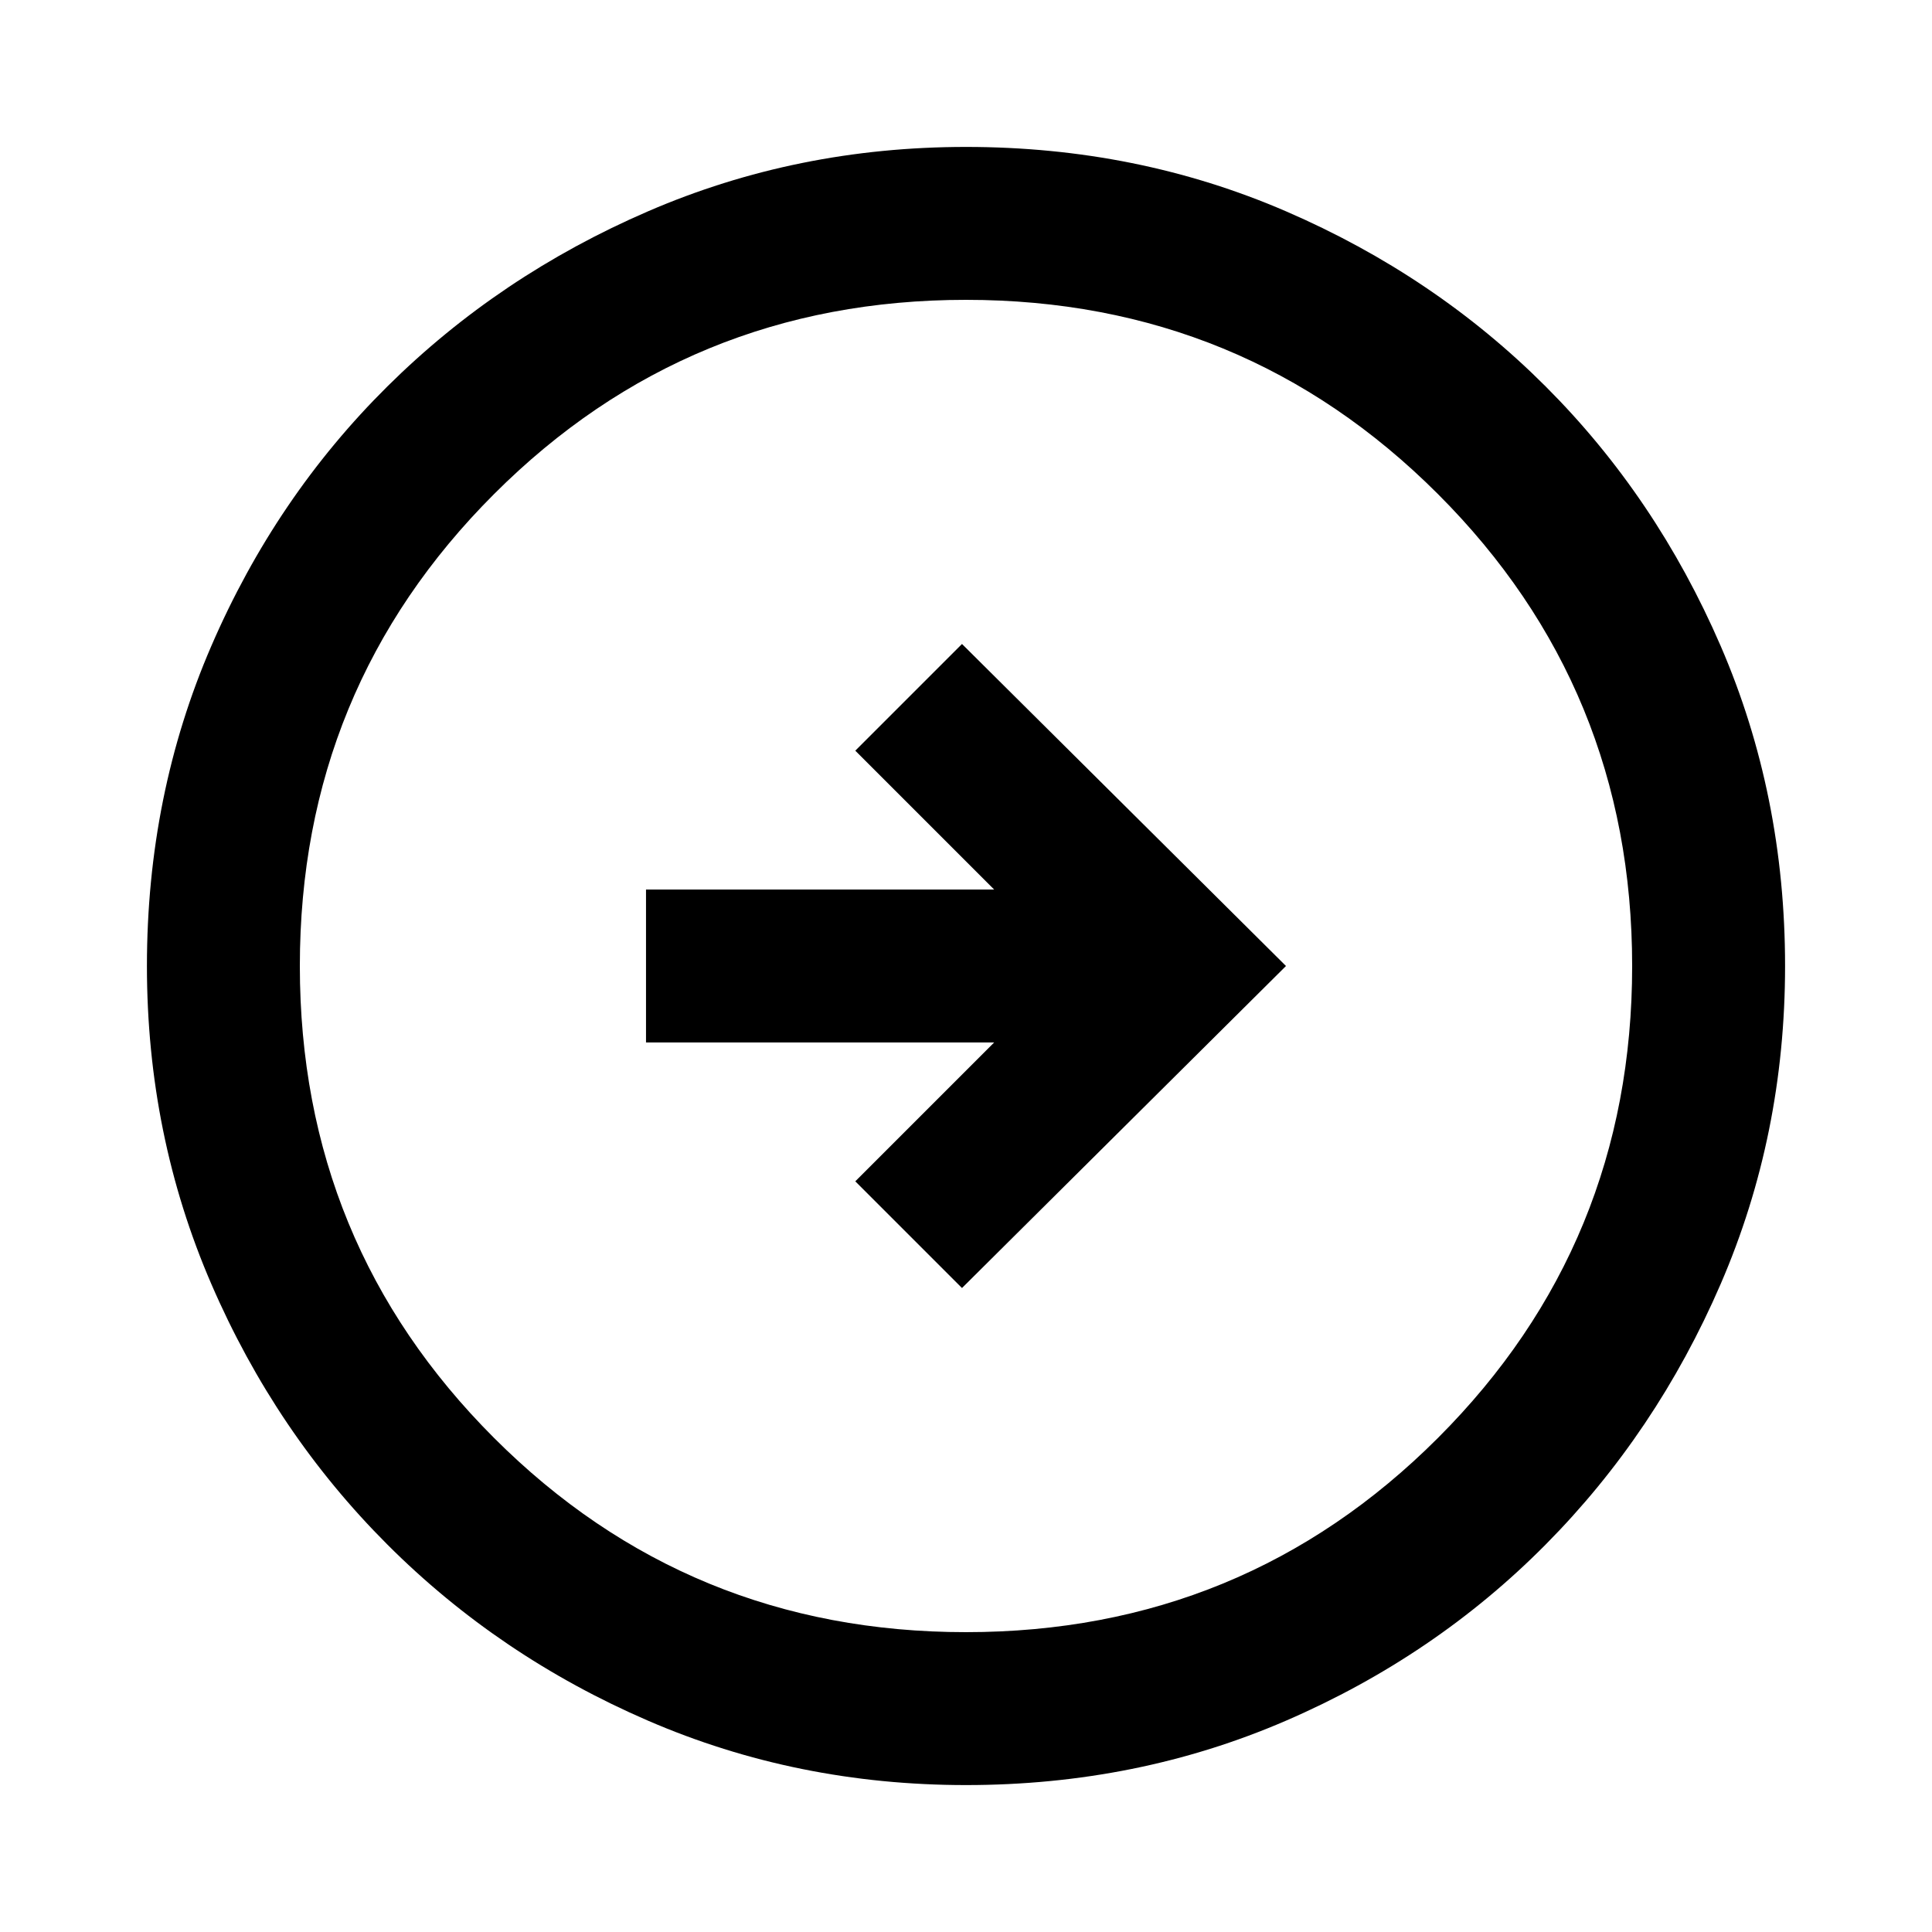 <svg xmlns="http://www.w3.org/2000/svg" height="40" width="40"><path d="M19.917 26.667 26.625 20l-6.708-6.667-2.209 2.209 2.875 2.875h-7.208v3.166h7.208l-2.875 2.875ZM20 36.958q-3.5 0-6.583-1.333-3.084-1.333-5.396-3.646-2.313-2.312-3.646-5.396Q3.042 23.5 3.042 20q0-3.542 1.333-6.625T8.021 8q2.312-2.292 5.396-3.625Q16.5 3.042 20 3.042q3.542 0 6.625 1.333T32 8q2.292 2.292 3.625 5.375 1.333 3.083 1.333 6.625 0 3.5-1.333 6.583-1.333 3.084-3.625 5.396-2.292 2.313-5.375 3.646-3.083 1.333-6.625 1.333Zm0-3.166q5.75 0 9.771-4.021Q33.792 25.75 33.792 20q0-5.75-4.021-9.771Q25.75 6.208 20 6.208q-5.75 0-9.771 4.021Q6.208 14.25 6.208 20q0 5.75 4.021 9.771Q14.25 33.792 20 33.792ZM20 20Z"/></svg>